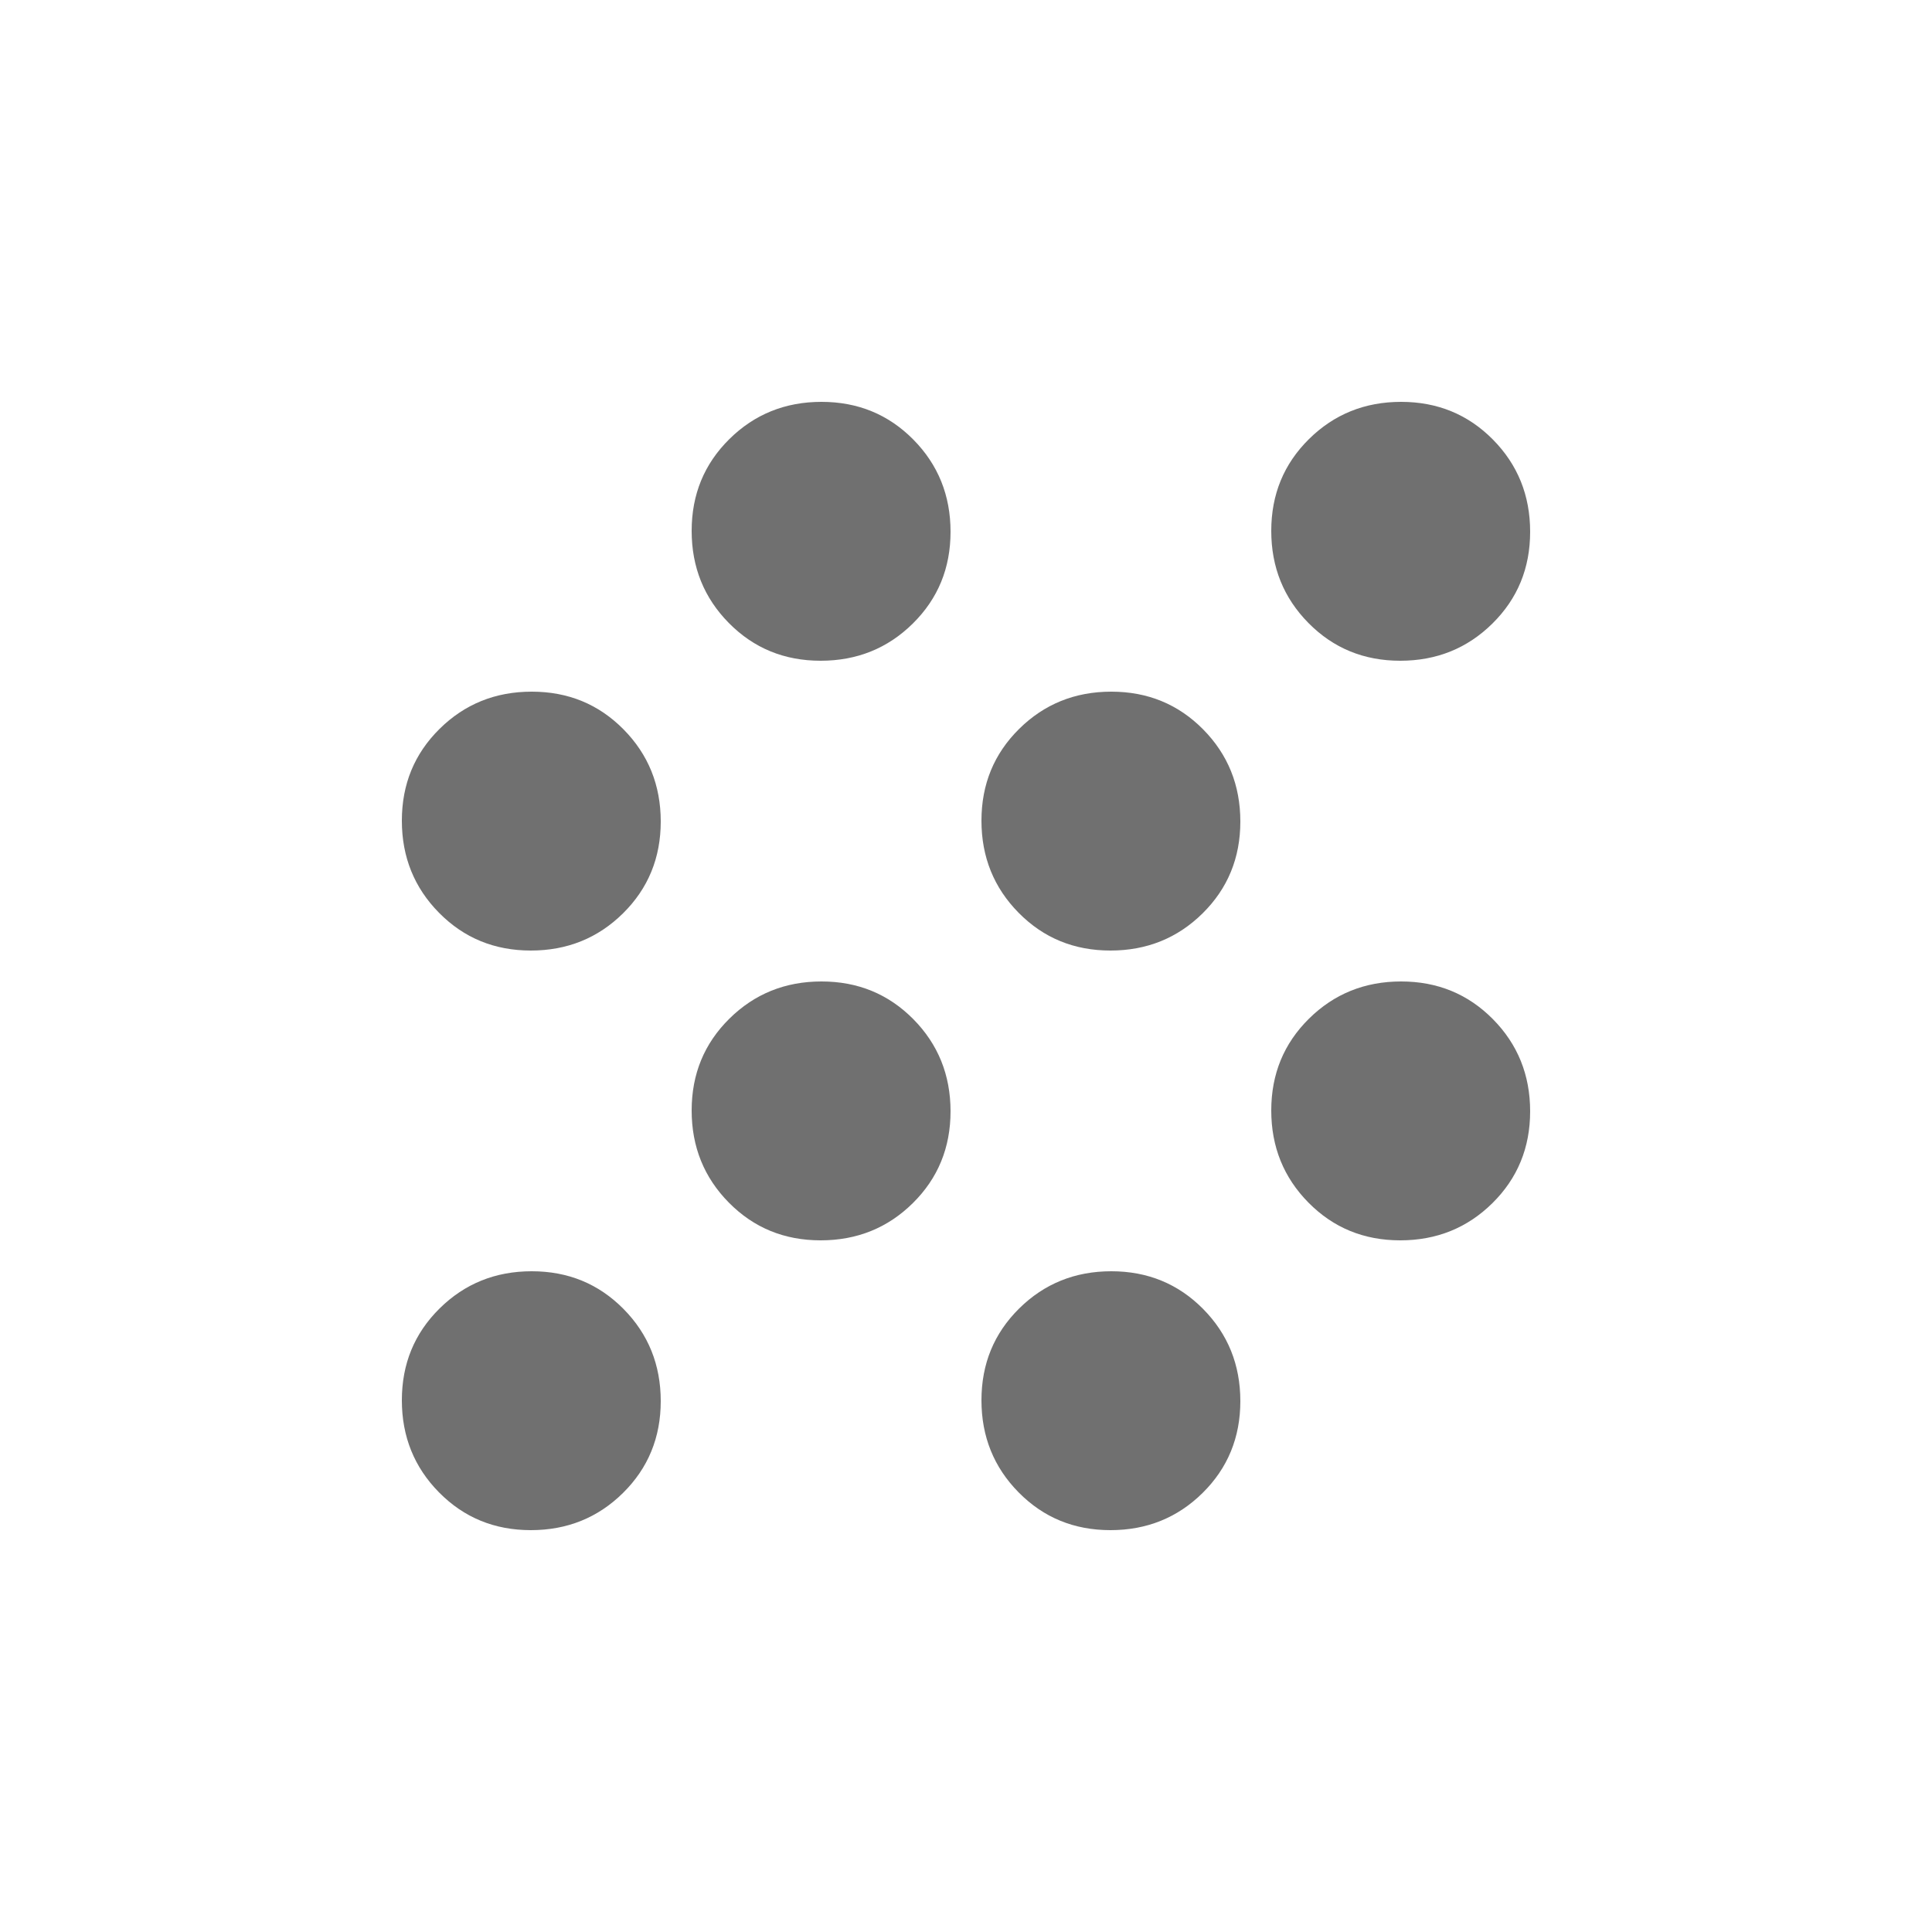 <svg width="14" height="14" viewBox="0 0 14 14" fill="none" xmlns="http://www.w3.org/2000/svg">
<path d="M3.847 11.088C3.583 11.088 3.362 10.997 3.182 10.815C3.002 10.633 2.912 10.41 2.912 10.147C2.912 9.883 3.003 9.662 3.185 9.482C3.367 9.302 3.59 9.212 3.853 9.212C4.117 9.212 4.338 9.303 4.518 9.485C4.698 9.667 4.788 9.89 4.788 10.153C4.788 10.416 4.697 10.638 4.515 10.818C4.333 10.998 4.11 11.088 3.847 11.088ZM8.047 11.088C7.783 11.088 7.562 10.997 7.382 10.815C7.202 10.633 7.112 10.41 7.112 10.147C7.112 9.883 7.203 9.662 7.385 9.482C7.567 9.302 7.79 9.212 8.053 9.212C8.316 9.212 8.538 9.303 8.718 9.485C8.898 9.667 8.988 9.89 8.988 10.153C8.988 10.416 8.897 10.638 8.715 10.818C8.533 10.998 8.31 11.088 8.047 11.088ZM5.947 8.988C5.683 8.988 5.462 8.897 5.282 8.715C5.102 8.533 5.012 8.31 5.012 8.047C5.012 7.783 5.103 7.562 5.285 7.382C5.467 7.202 5.69 7.112 5.953 7.112C6.216 7.112 6.438 7.203 6.618 7.385C6.798 7.567 6.888 7.79 6.888 8.053C6.888 8.316 6.797 8.538 6.615 8.718C6.433 8.898 6.21 8.988 5.947 8.988ZM10.147 8.988C9.883 8.988 9.662 8.897 9.482 8.715C9.302 8.533 9.212 8.31 9.212 8.047C9.212 7.783 9.303 7.562 9.485 7.382C9.667 7.202 9.89 7.112 10.153 7.112C10.416 7.112 10.638 7.203 10.818 7.385C10.998 7.567 11.088 7.79 11.088 8.053C11.088 8.316 10.997 8.538 10.815 8.718C10.633 8.898 10.41 8.988 10.147 8.988ZM3.847 6.888C3.583 6.888 3.362 6.797 3.182 6.615C3.002 6.433 2.912 6.21 2.912 5.947C2.912 5.683 3.003 5.462 3.185 5.282C3.367 5.102 3.59 5.012 3.853 5.012C4.117 5.012 4.338 5.103 4.518 5.285C4.698 5.467 4.788 5.69 4.788 5.953C4.788 6.216 4.697 6.438 4.515 6.618C4.333 6.798 4.11 6.888 3.847 6.888ZM8.047 6.888C7.783 6.888 7.562 6.797 7.382 6.615C7.202 6.433 7.112 6.21 7.112 5.947C7.112 5.683 7.203 5.462 7.385 5.282C7.567 5.102 7.79 5.012 8.053 5.012C8.316 5.012 8.538 5.103 8.718 5.285C8.898 5.467 8.988 5.69 8.988 5.953C8.988 6.216 8.897 6.438 8.715 6.618C8.533 6.798 8.31 6.888 8.047 6.888ZM5.947 4.788C5.683 4.788 5.462 4.697 5.282 4.515C5.102 4.333 5.012 4.11 5.012 3.847C5.012 3.583 5.103 3.362 5.285 3.182C5.467 3.002 5.69 2.912 5.953 2.912C6.216 2.912 6.438 3.003 6.618 3.185C6.798 3.367 6.888 3.59 6.888 3.853C6.888 4.117 6.797 4.338 6.615 4.518C6.433 4.698 6.21 4.788 5.947 4.788ZM10.147 4.788C9.883 4.788 9.662 4.697 9.482 4.515C9.302 4.333 9.212 4.11 9.212 3.847C9.212 3.583 9.303 3.362 9.485 3.182C9.667 3.002 9.89 2.912 10.153 2.912C10.416 2.912 10.638 3.003 10.818 3.185C10.998 3.367 11.088 3.59 11.088 3.853C11.088 4.117 10.997 4.338 10.815 4.518C10.633 4.698 10.41 4.788 10.147 4.788Z" fill="#707070"/>
</svg>
